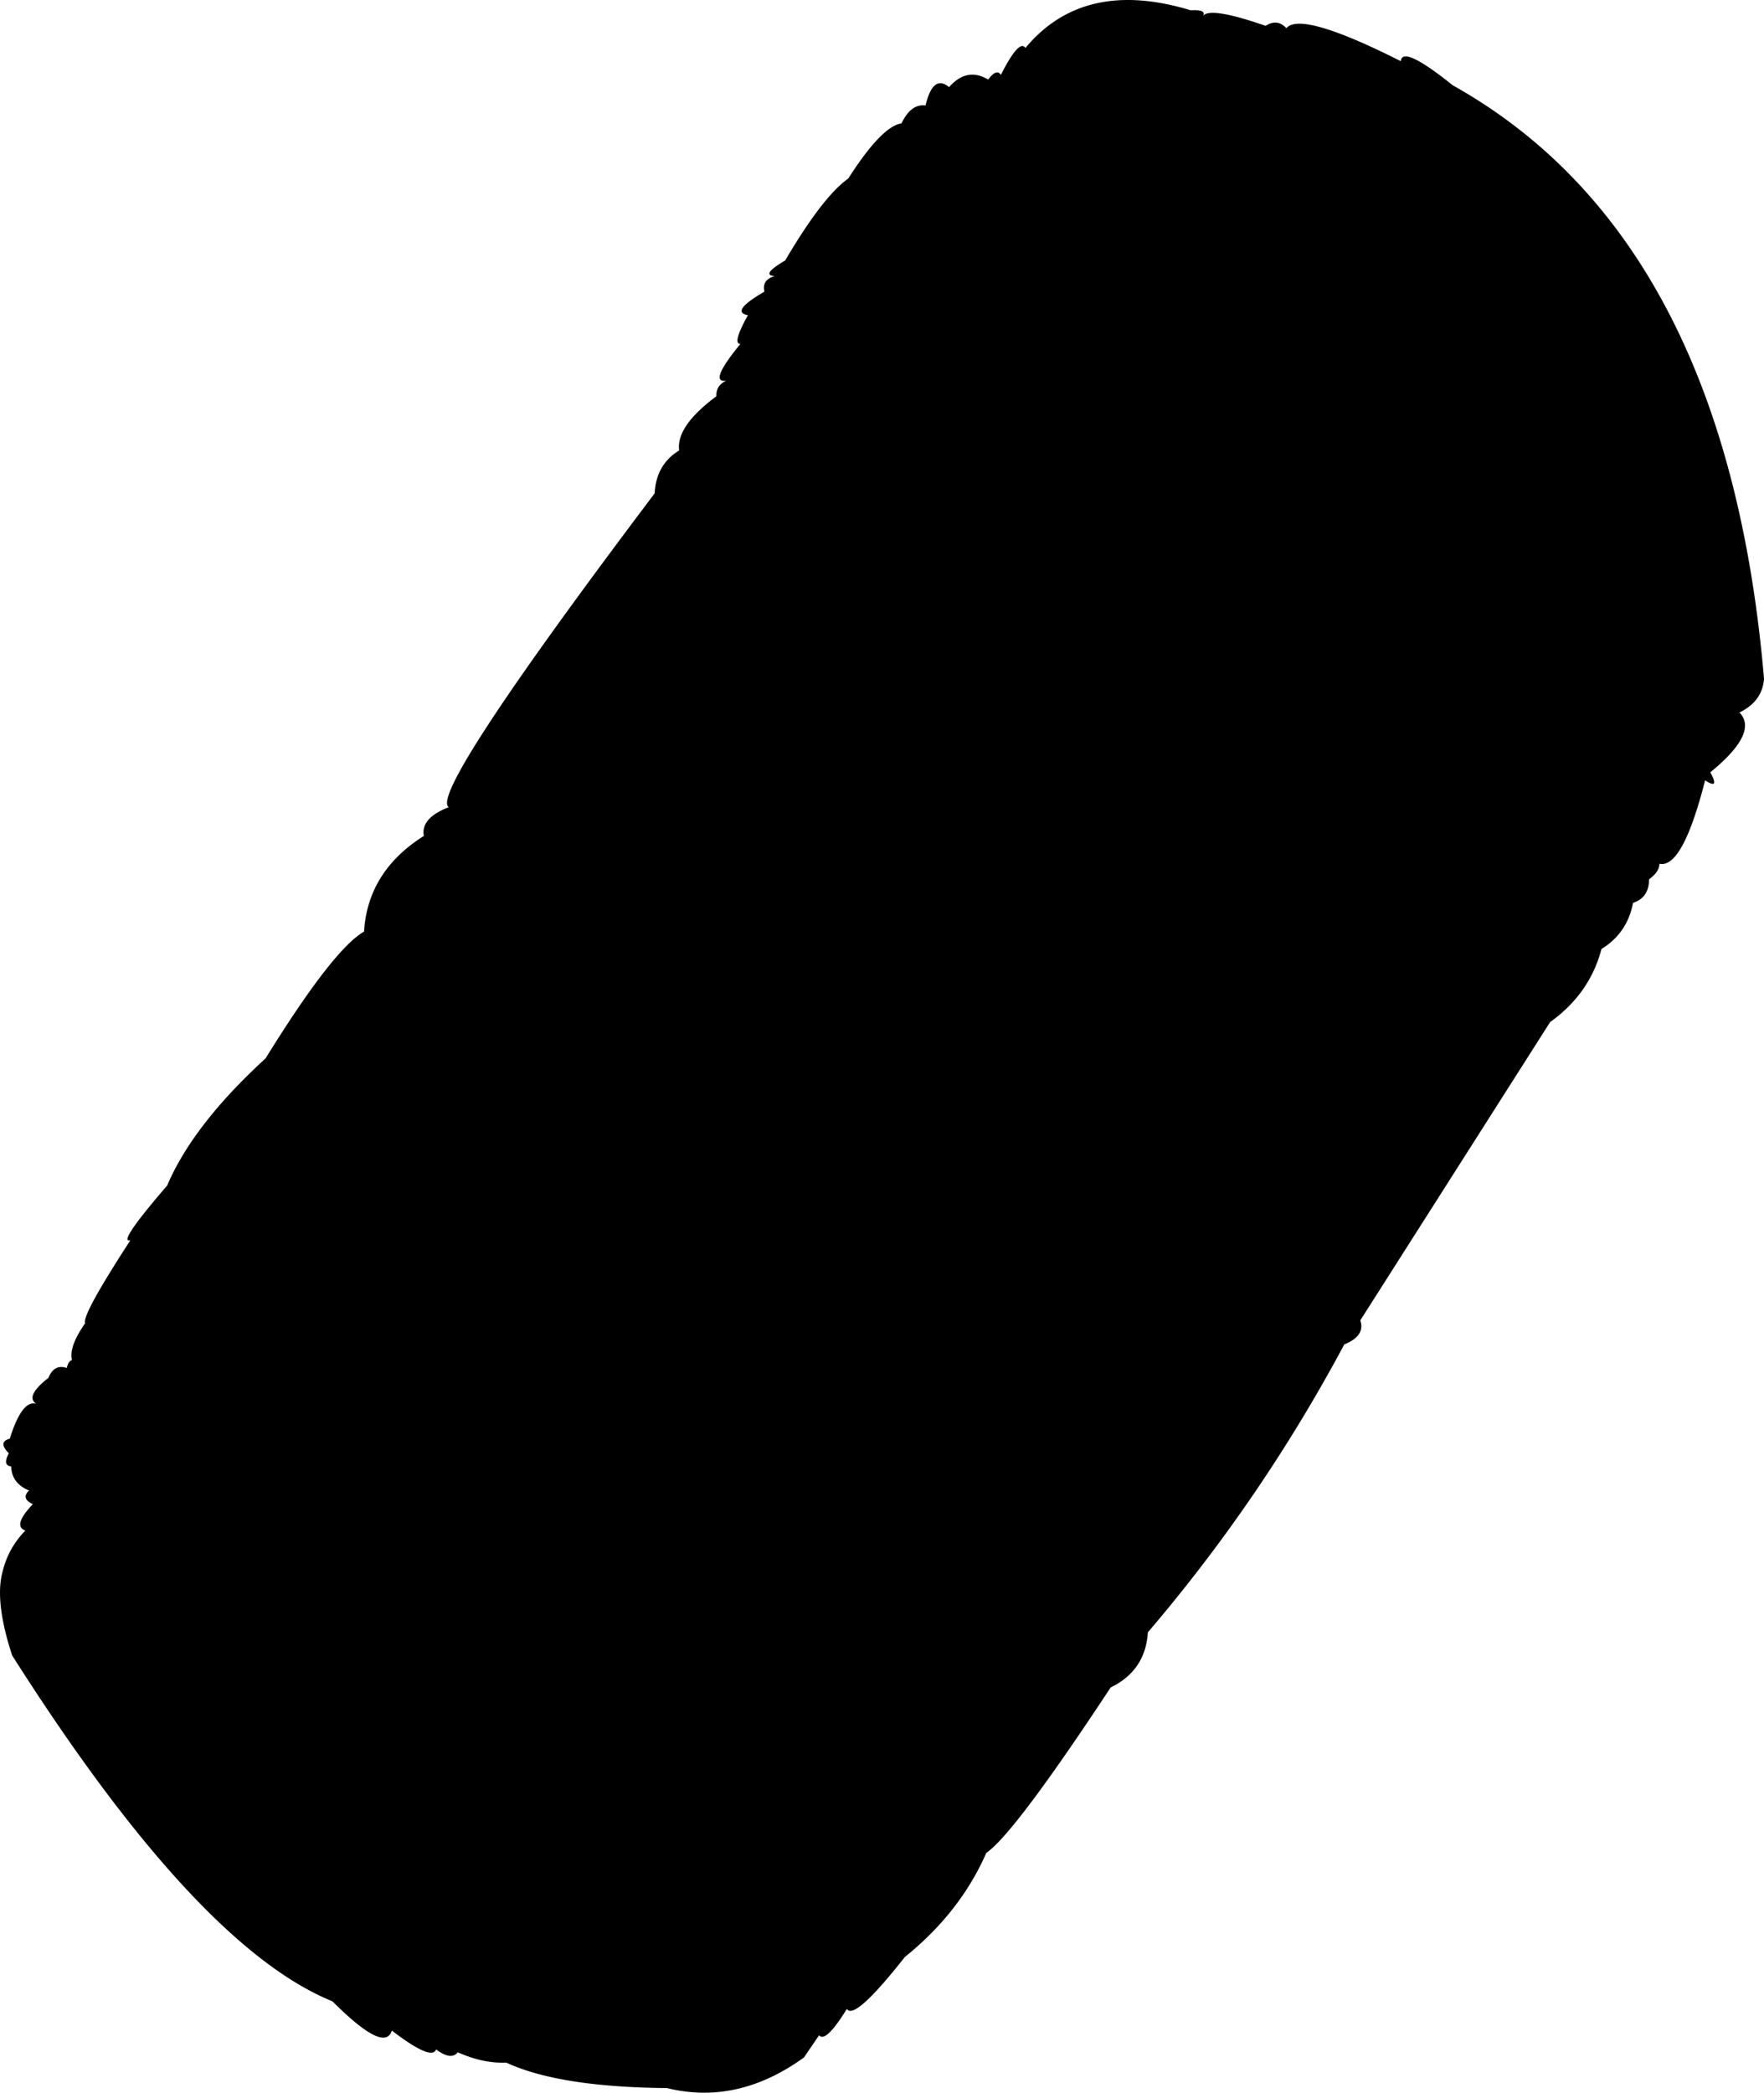 <svg xmlns="http://www.w3.org/2000/svg" xmlns:dc="http://dublincore.org/documents/dcmi-terms/" height="222.034" version="1.2" viewBox="0 0 187.24 222.034" width="187.24" overflow="inherit"><path d="M176.139 91.642c0 .566-.366 1.117-1.1 1.65 0 1.3-.566 2.133-1.7 2.5-.4 2.133-1.517 3.767-3.35 4.899-.834 3.167-2.65 5.75-5.45 7.75l-20.15 31.65c.367 1.1-.2 1.95-1.7 2.55a171.032 171.032 0 0 1-20.85 30.55c-.167 2.7-1.483 4.65-3.95 5.851-6.833 10.366-11.233 16.217-13.2 17.55-1.833 4.2-4.717 7.884-8.649 11.05-3.567 4.533-5.617 6.367-6.15 5.5-1.5 2.434-2.483 3.367-2.95 2.8l-1.6 2.351c-4.7 3.399-9.55 4.483-14.55 3.25-7.633-.066-13.317-.967-17.05-2.7-1.667.066-3.383-.3-5.15-1.1-.467.6-1.233.5-2.3-.301-.3.834-1.867.167-4.7-2-.5 1.634-2.6.601-6.3-3.1-9.6-3.9-20.934-16.134-34-36.7-1.267-3.866-1.6-6.85-1-8.95.4-1.633 1.2-3.066 2.4-4.3-.934-.333-.667-1.267.8-2.8-.867-.4-1-.884-.4-1.45-1.233-.5-1.867-1.35-1.9-2.55-.633-.066-.717-.533-.25-1.4-.8-.8-.767-1.316.1-1.55.867-2.767 1.8-4 2.8-3.7-.8-.533-.367-1.449 1.3-2.75.4-1 1.05-1.35 1.95-1.05.1-.467.283-.75.55-.85-.233-.934.233-2.233 1.4-3.9-.267-.533 1.333-3.467 4.8-8.8-.967.267.333-1.667 3.9-5.8 1.833-4.3 5.317-8.8 10.45-13.5 4.767-7.7 8.25-12.184 10.45-13.45.267-4.267 2.383-7.65 6.35-10.15-.233-1.267.65-2.283 2.65-3.05-1.5-.899 5.784-12 21.85-33.3.1-2.033.967-3.55 2.6-4.55-.233-1.7 1.083-3.617 3.95-5.75-.034-.767.316-1.317 1.05-1.65-1.3.2-.8-1.1 1.5-3.9-.6 0-.333-1.017.8-3.05-1.3-.233-.716-1.067 1.75-2.5-.2-.833.167-1.383 1.1-1.65-1.033-.067-.667-.617 1.1-1.65 2.667-4.533 4.9-7.433 6.7-8.7 2.367-3.7 4.25-5.65 5.649-5.85.667-1.4 1.518-2.033 2.551-1.9.533-2.233 1.366-2.883 2.5-1.95 1.266-1.433 2.649-1.7 4.149-.8.601-.8 1.05-.967 1.351-.5 1.3-2.567 2.166-3.517 2.6-2.85 4.133-4.967 9.983-6.3 17.55-4 1.134-.067 1.566.133 1.3.6.5-.667 2.717-.317 6.65 1.05.833-.533 1.566-.45 2.2.25 1.033-1.233 5.083-.066 12.149 3.5.101-1.167 1.934-.316 5.5 2.55 19.367 10.833 30.384 31.816 33.051 62.95-.101 1.6-.967 2.8-2.601 3.6 1.367 1.433.334 3.55-3.1 6.35.7 1.267.517 1.551-.55.851-1.6 6.266-3.216 9.216-4.85 8.849z" fill-rule="evenodd"/></svg>